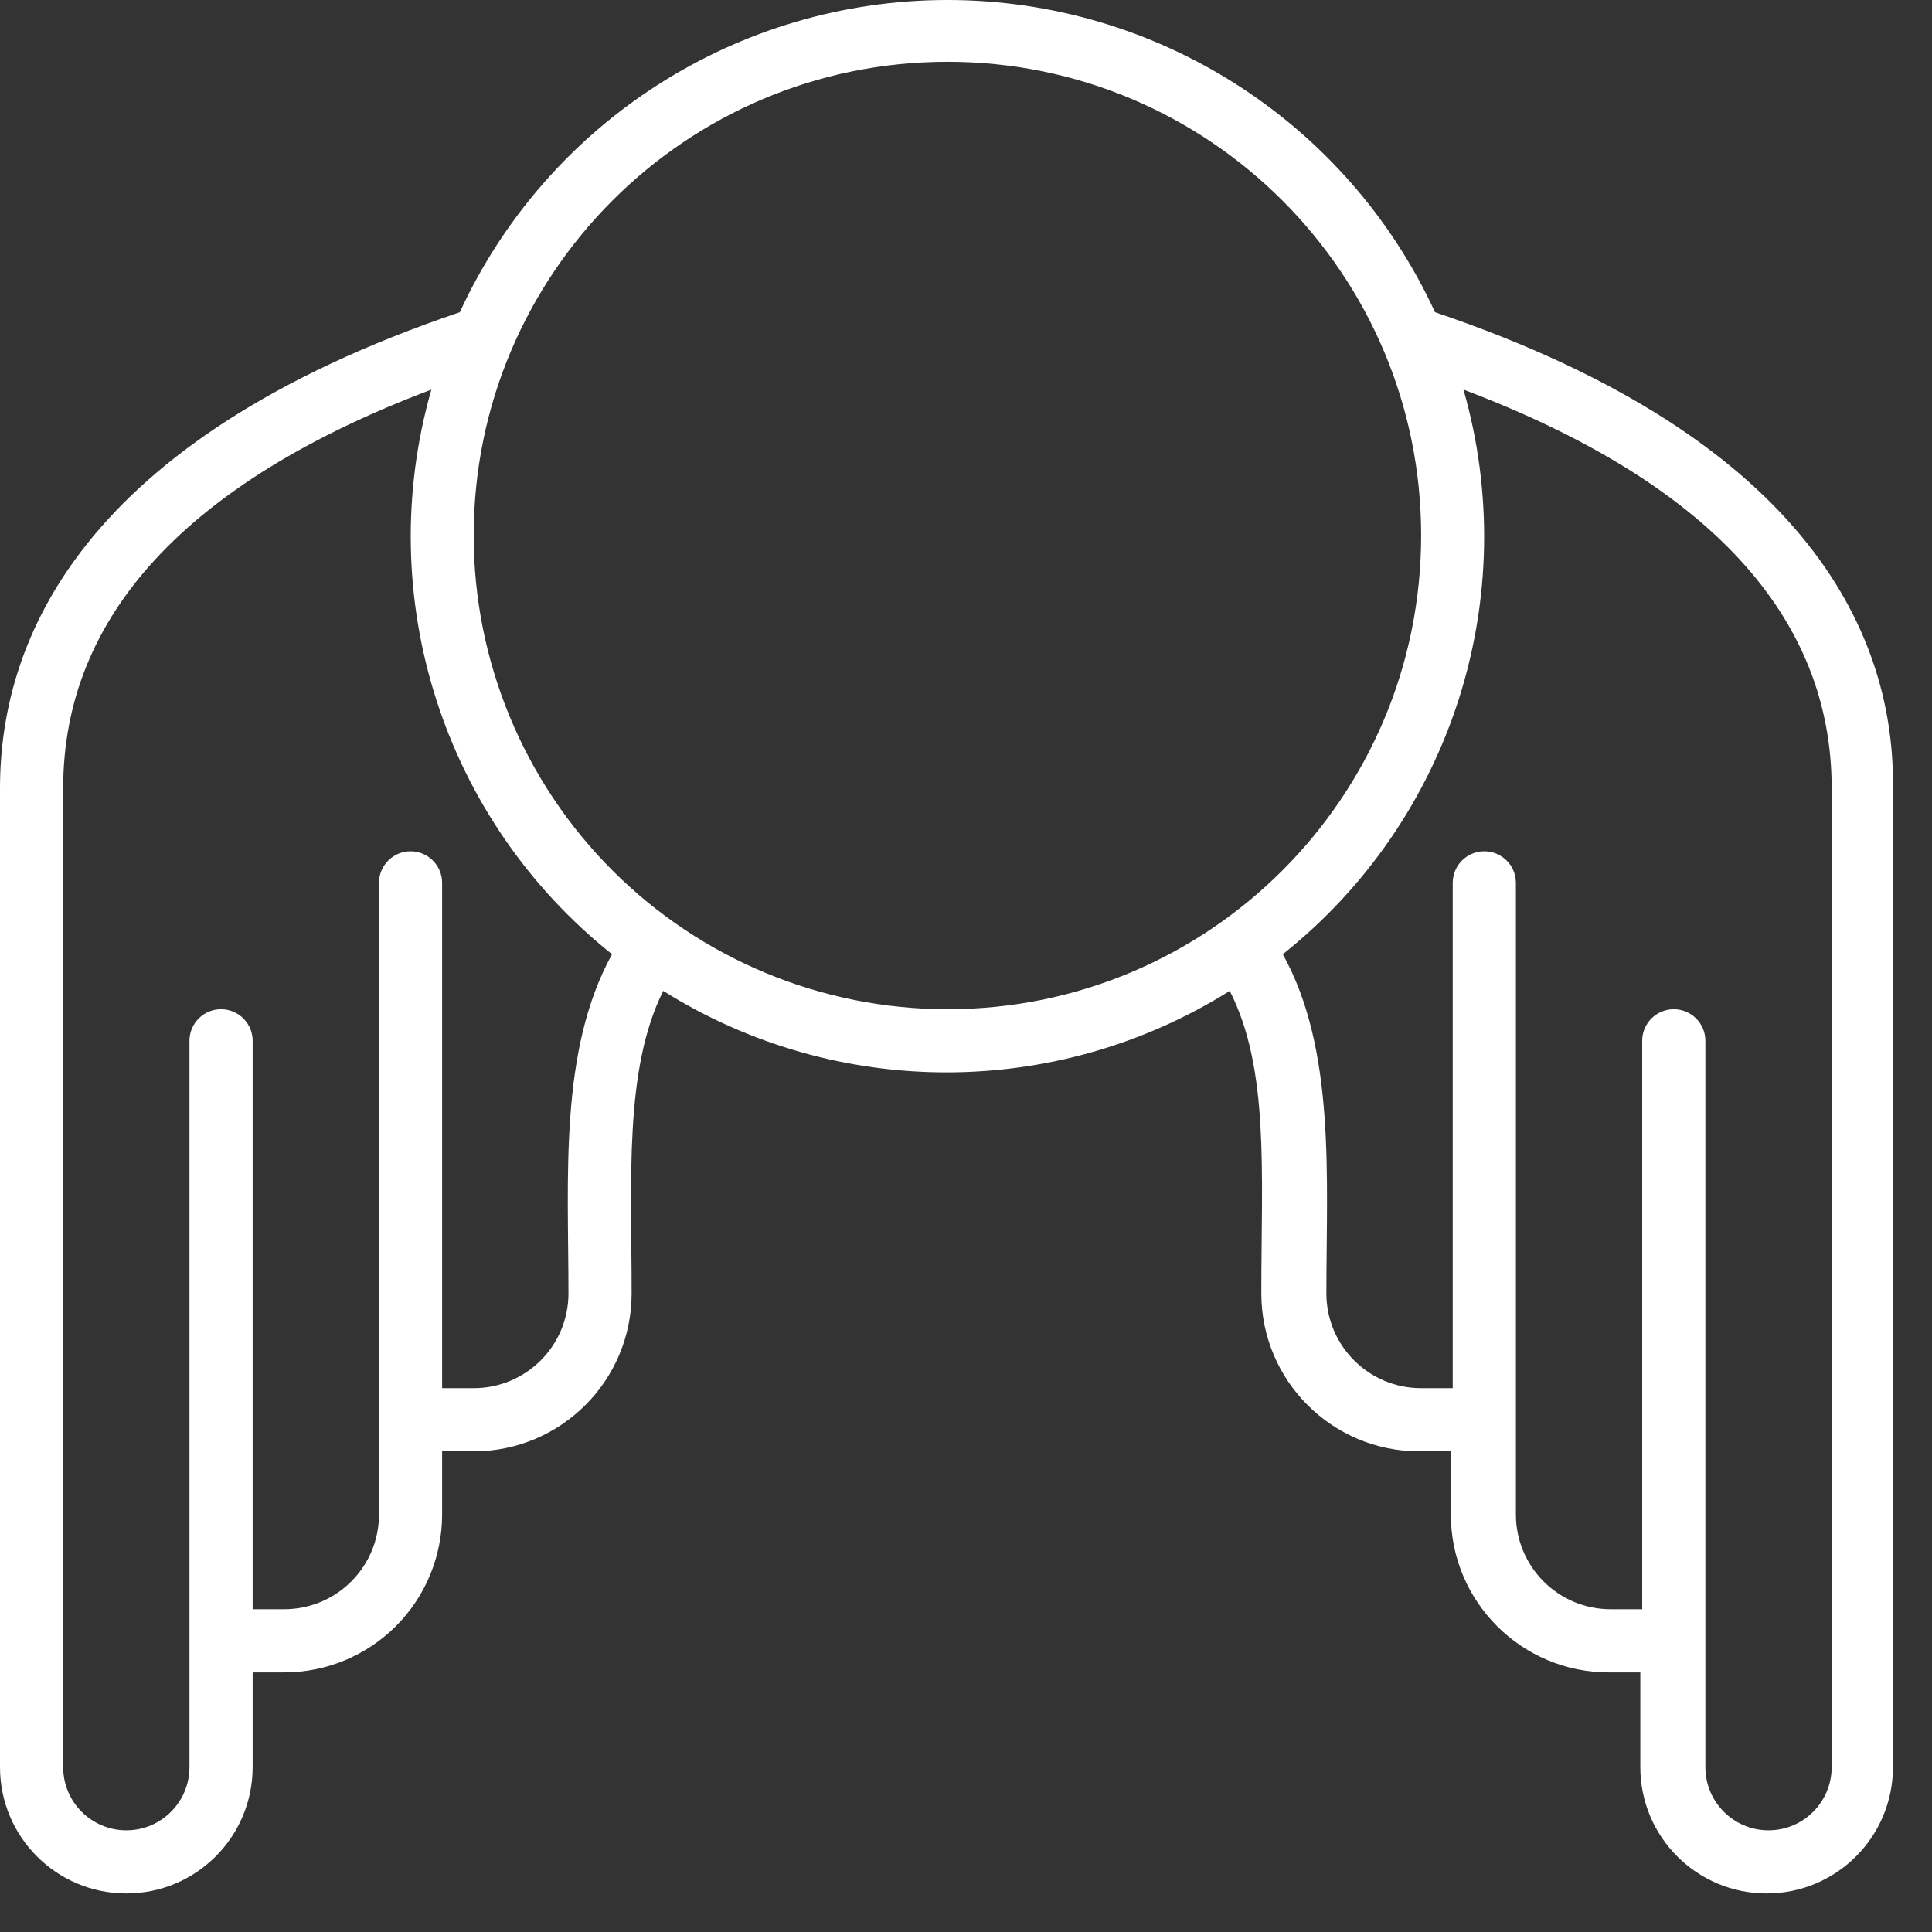 <svg width="43" height="43" viewBox="0 0 43 43" fill="none" xmlns="http://www.w3.org/2000/svg">
<rect x="0" y="0" width="43" height="43" fill="#333333" stroke="none"/>
<path d="M31.939 6.949C29.988 2.713 25.75 0 21.087 0C16.423 0 12.185 2.713 10.234 6.949C1.785 9.81 0 14.266 0 17.541V39.331C0 40.884 1.259 42.142 2.812 42.142C4.364 42.142 5.623 40.884 5.623 39.331V37.222H6.326C7.258 37.222 8.152 36.852 8.811 36.193C9.47 35.534 9.84 34.64 9.84 33.708V32.302H10.543C12.484 32.302 14.058 30.729 14.058 28.788C14.058 26.25 13.889 23.804 14.761 22.054C18.616 24.472 23.515 24.472 27.37 22.054C28.256 23.79 28.073 26.102 28.073 28.788C28.073 30.729 29.647 32.302 31.588 32.302H32.291V33.708C32.291 35.649 33.864 37.222 35.805 37.222H36.508V39.331C36.508 40.884 37.767 42.142 39.319 42.142C40.872 42.142 42.131 40.884 42.131 39.331V17.541C42.173 14.266 40.388 9.81 31.939 6.949ZM12.652 28.788C12.652 29.952 11.708 30.896 10.543 30.896H9.84V19.65C9.84 19.262 9.526 18.947 9.138 18.947C8.749 18.947 8.435 19.262 8.435 19.65V33.708C8.435 34.872 7.491 35.816 6.326 35.816H5.623V23.164C5.623 22.776 5.308 22.462 4.92 22.462C4.532 22.462 4.217 22.776 4.217 23.164V39.331C4.217 40.107 3.588 40.737 2.812 40.737C2.035 40.737 1.406 40.107 1.406 39.331V17.541C1.406 13.711 4.161 10.73 9.601 8.671C8.28 13.288 9.866 18.246 13.622 21.238C12.441 23.382 12.652 26.187 12.652 28.788ZM10.543 11.918C10.543 6.095 15.264 1.375 21.087 1.375C26.91 1.375 31.63 6.095 31.63 11.918C31.63 17.741 26.91 22.462 21.087 22.462C18.29 22.462 15.609 21.351 13.631 19.373C11.654 17.396 10.543 14.714 10.543 11.918ZM40.767 39.331C40.767 40.107 40.138 40.737 39.362 40.737C38.585 40.737 37.956 40.107 37.956 39.331V23.164C37.956 22.776 37.641 22.462 37.253 22.462C36.865 22.462 36.55 22.776 36.55 23.164V35.816H35.847C34.683 35.816 33.739 34.872 33.739 33.708V19.65C33.739 19.262 33.424 18.947 33.036 18.947C32.647 18.947 32.333 19.262 32.333 19.65V30.896H31.63C30.465 30.896 29.521 29.952 29.521 28.788C29.521 26.201 29.732 23.368 28.551 21.238C32.309 18.247 33.895 13.288 32.572 8.671C38.012 10.73 40.767 13.711 40.767 17.541V39.331Z" fill="white"/>
</svg>
